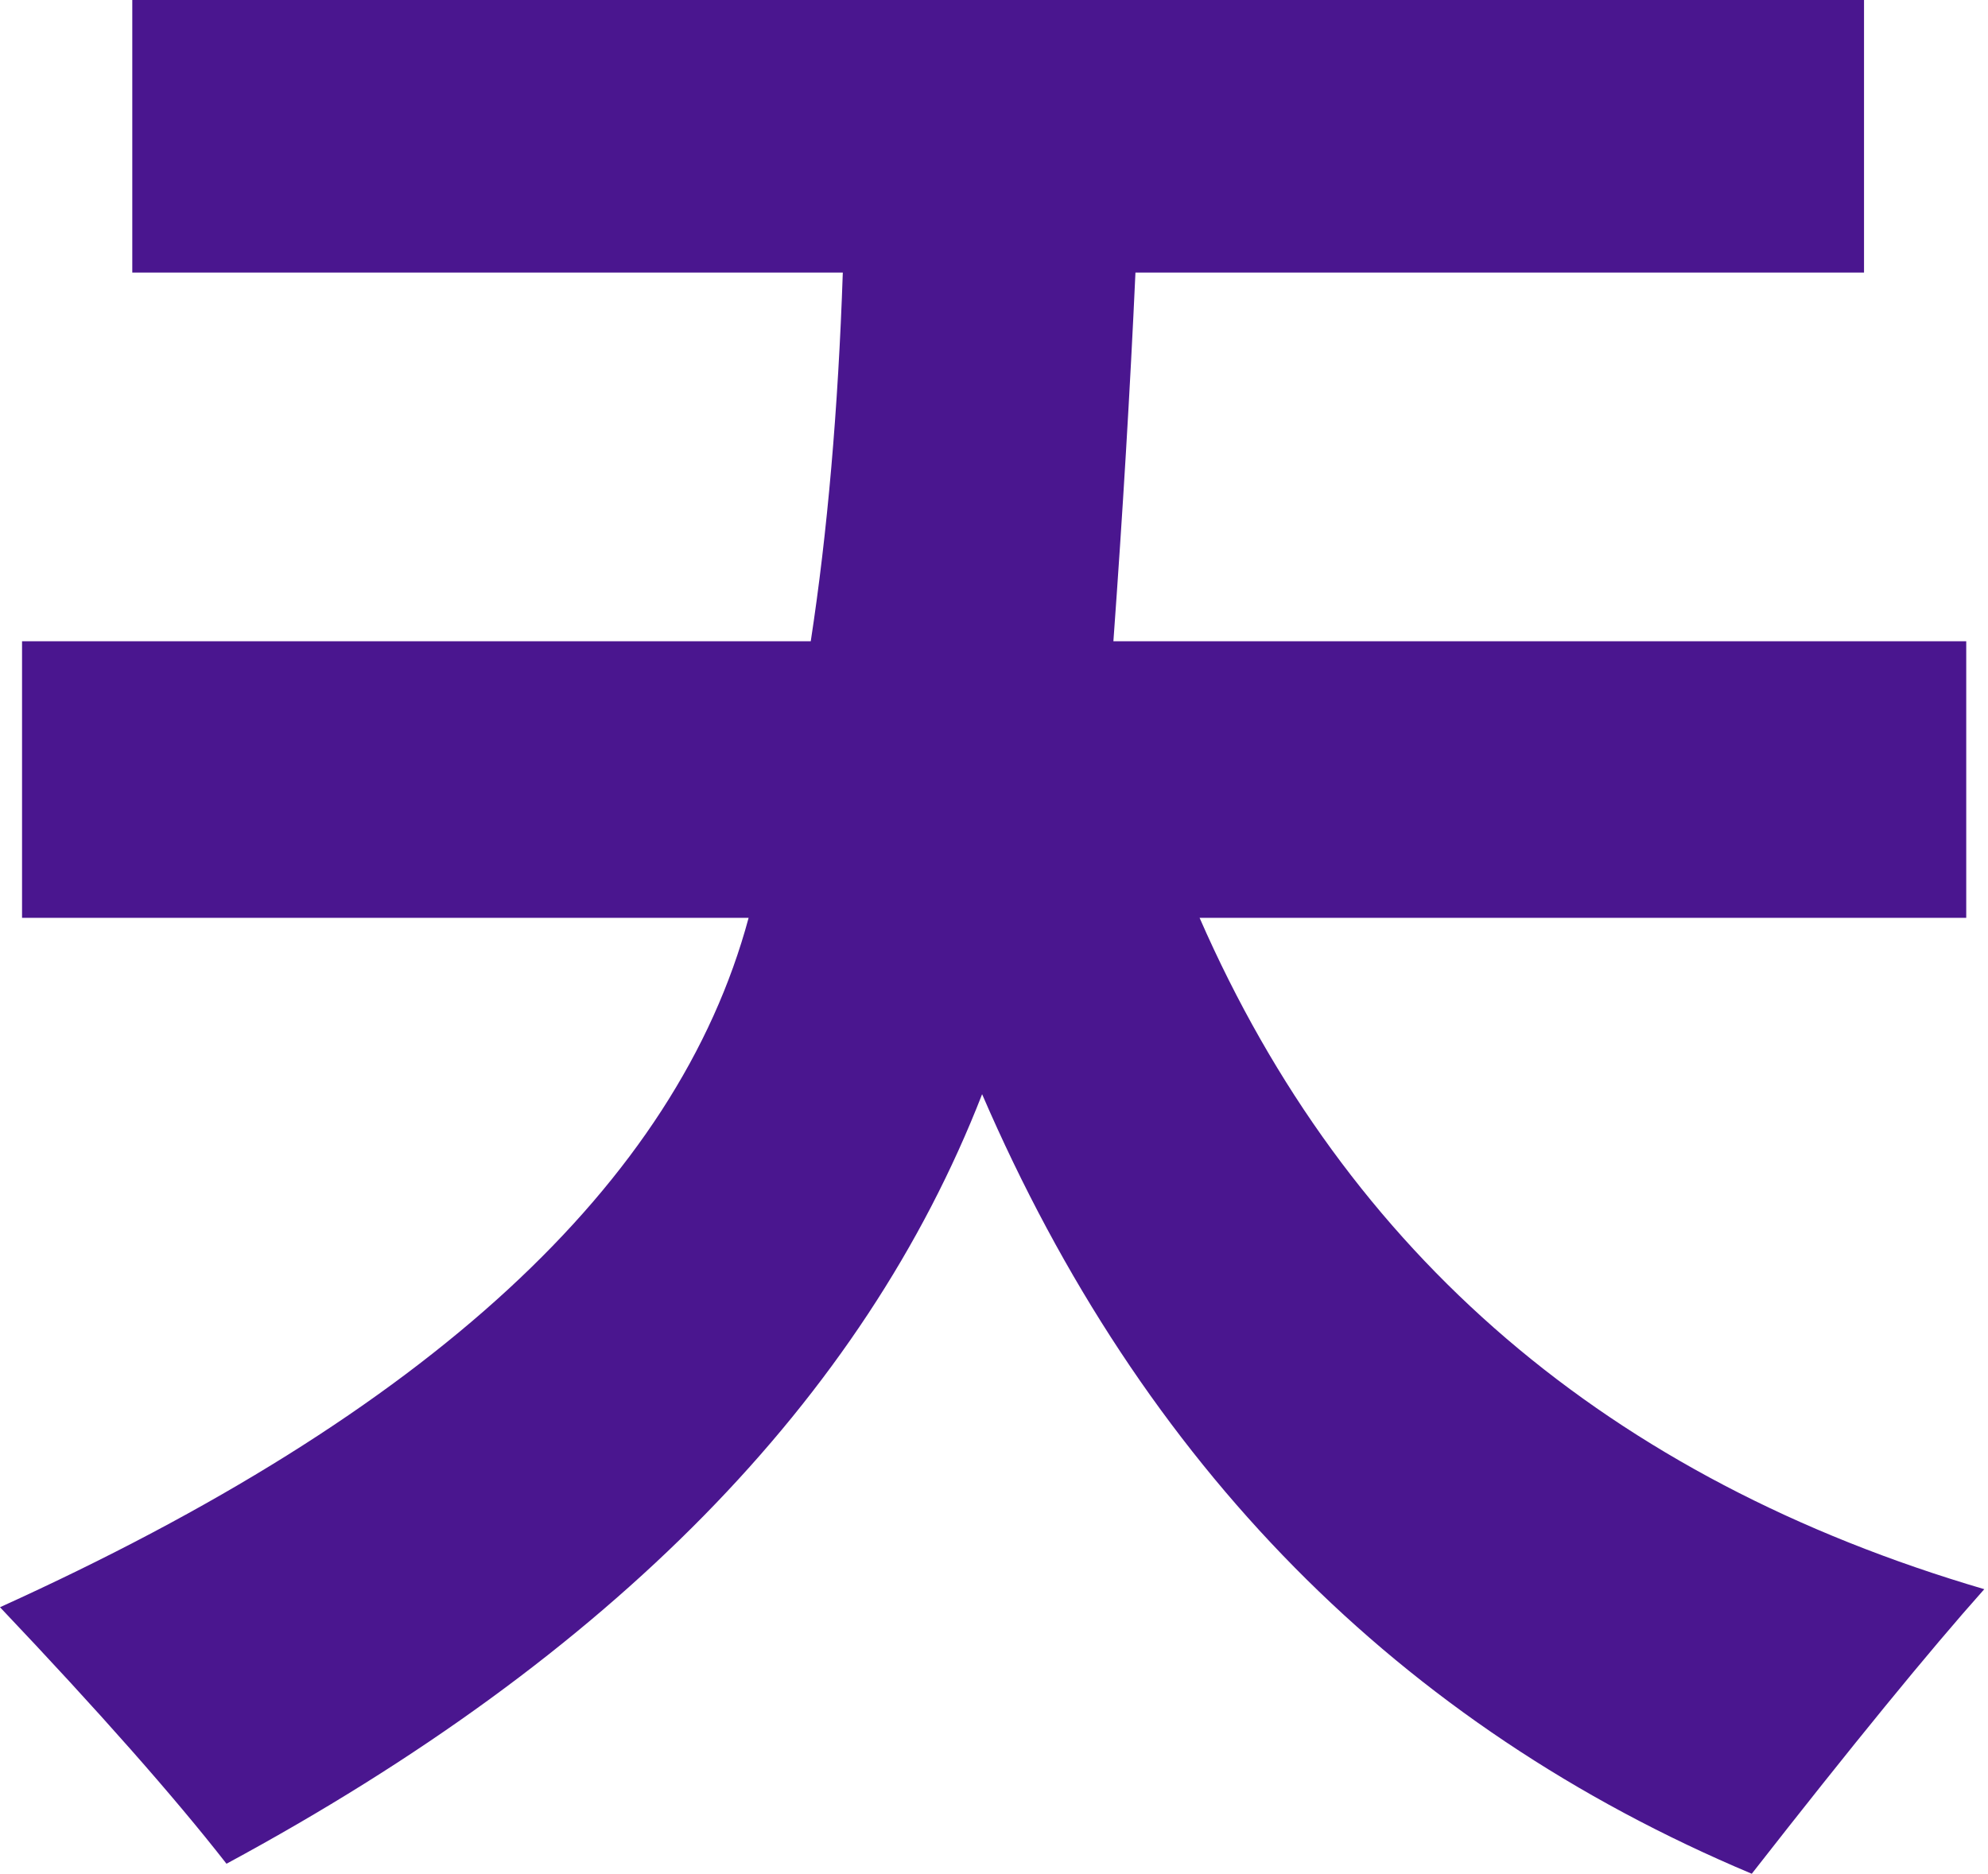 <svg width="157" height="148" viewBox="0 0 157 148" fill="none" xmlns="http://www.w3.org/2000/svg">
<path d="M1.741 50.652H64.028C65.347 42.052 66.191 32.344 66.56 21.527H10.447V0H147.209V21.527H89.671C89.249 30.761 88.668 40.469 87.929 50.652H155.281V72.496H94.736C106.396 99.141 127.053 116.817 156.706 125.523C152.379 130.377 146.259 137.87 138.344 148C110.486 136.287 90.225 115.762 77.561 86.426C68.17 110.538 48.278 130.799 17.887 147.209C13.771 141.932 7.809 135.179 0 126.948C33.768 111.646 53.475 93.496 59.121 72.496H1.741V50.652Z" fill="#4A168F"/>
</svg>
